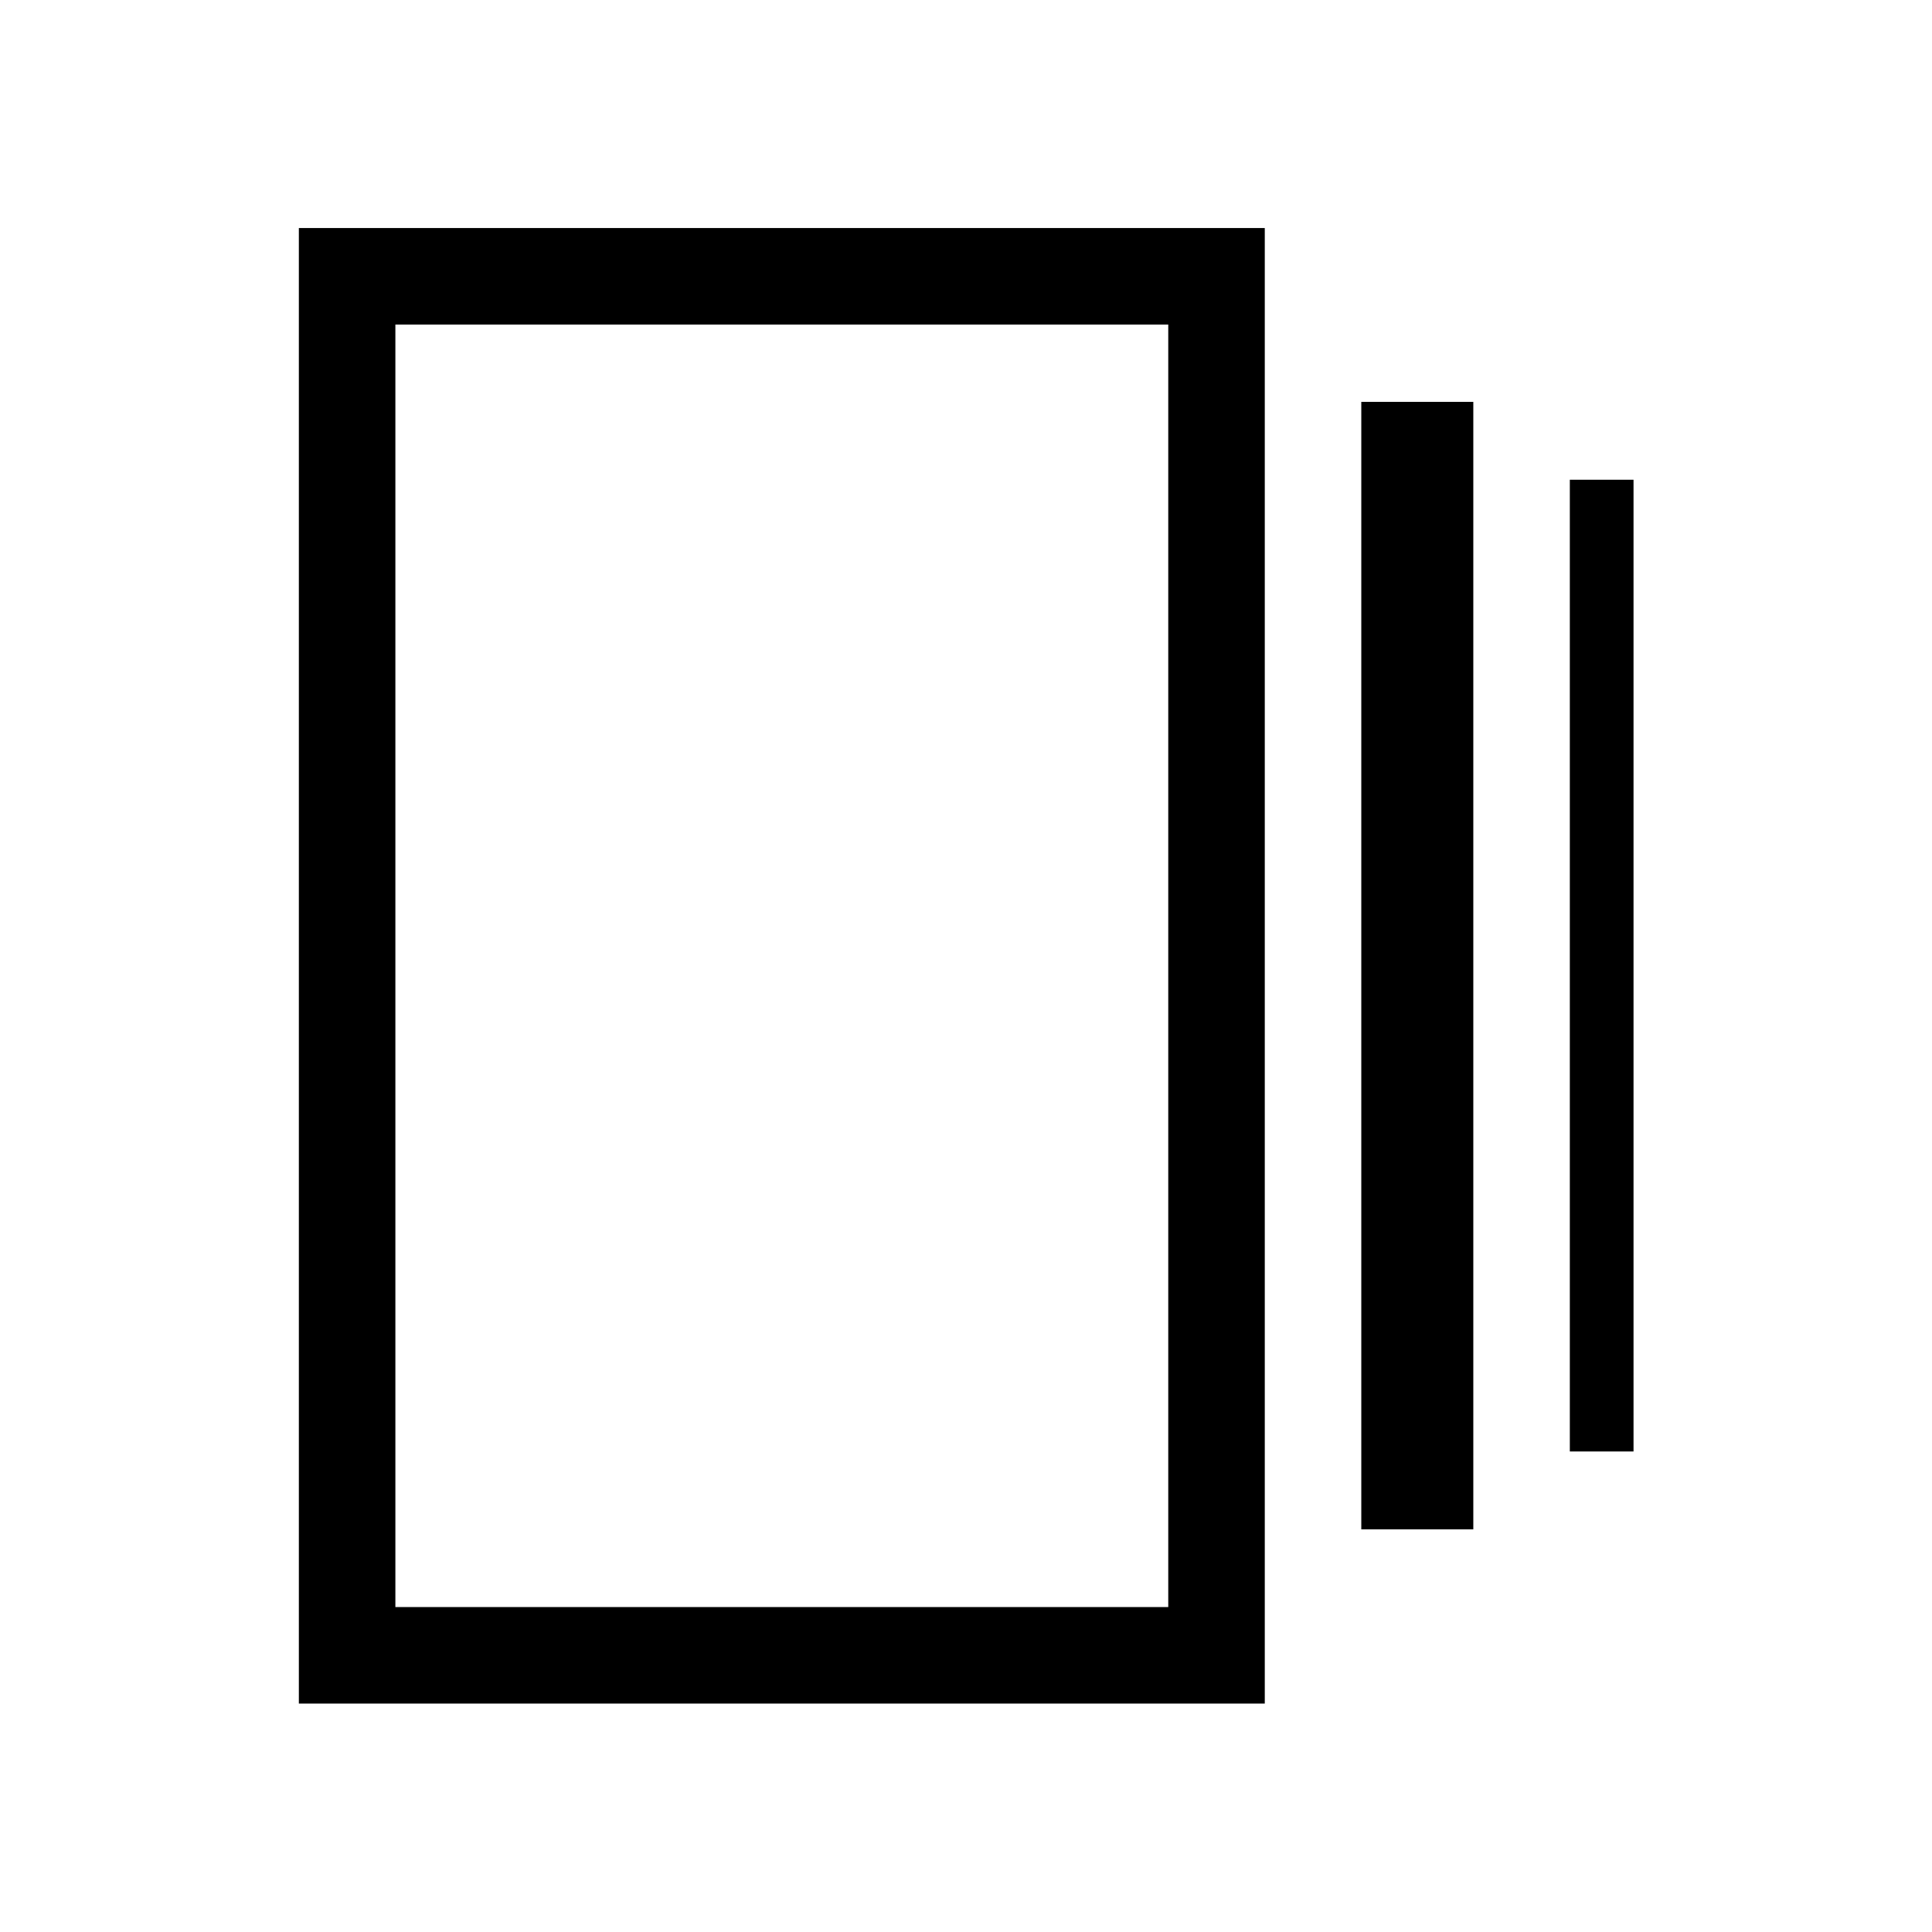 <svg xmlns="http://www.w3.org/2000/svg" height="20" viewBox="0 -960 960 960" width="20"><path d="M676.42-200.08v-560.23h55.66v560.23h-55.66ZM148.5-113.5v-733.19h479.96v733.19H148.5Zm631.54-125.27v-482.85h31.65v482.85h-31.65Zm-583.58 77.31H580.5v-637.27H196.46v637.27Zm0-637.27v637.27-637.27Z"/></svg>